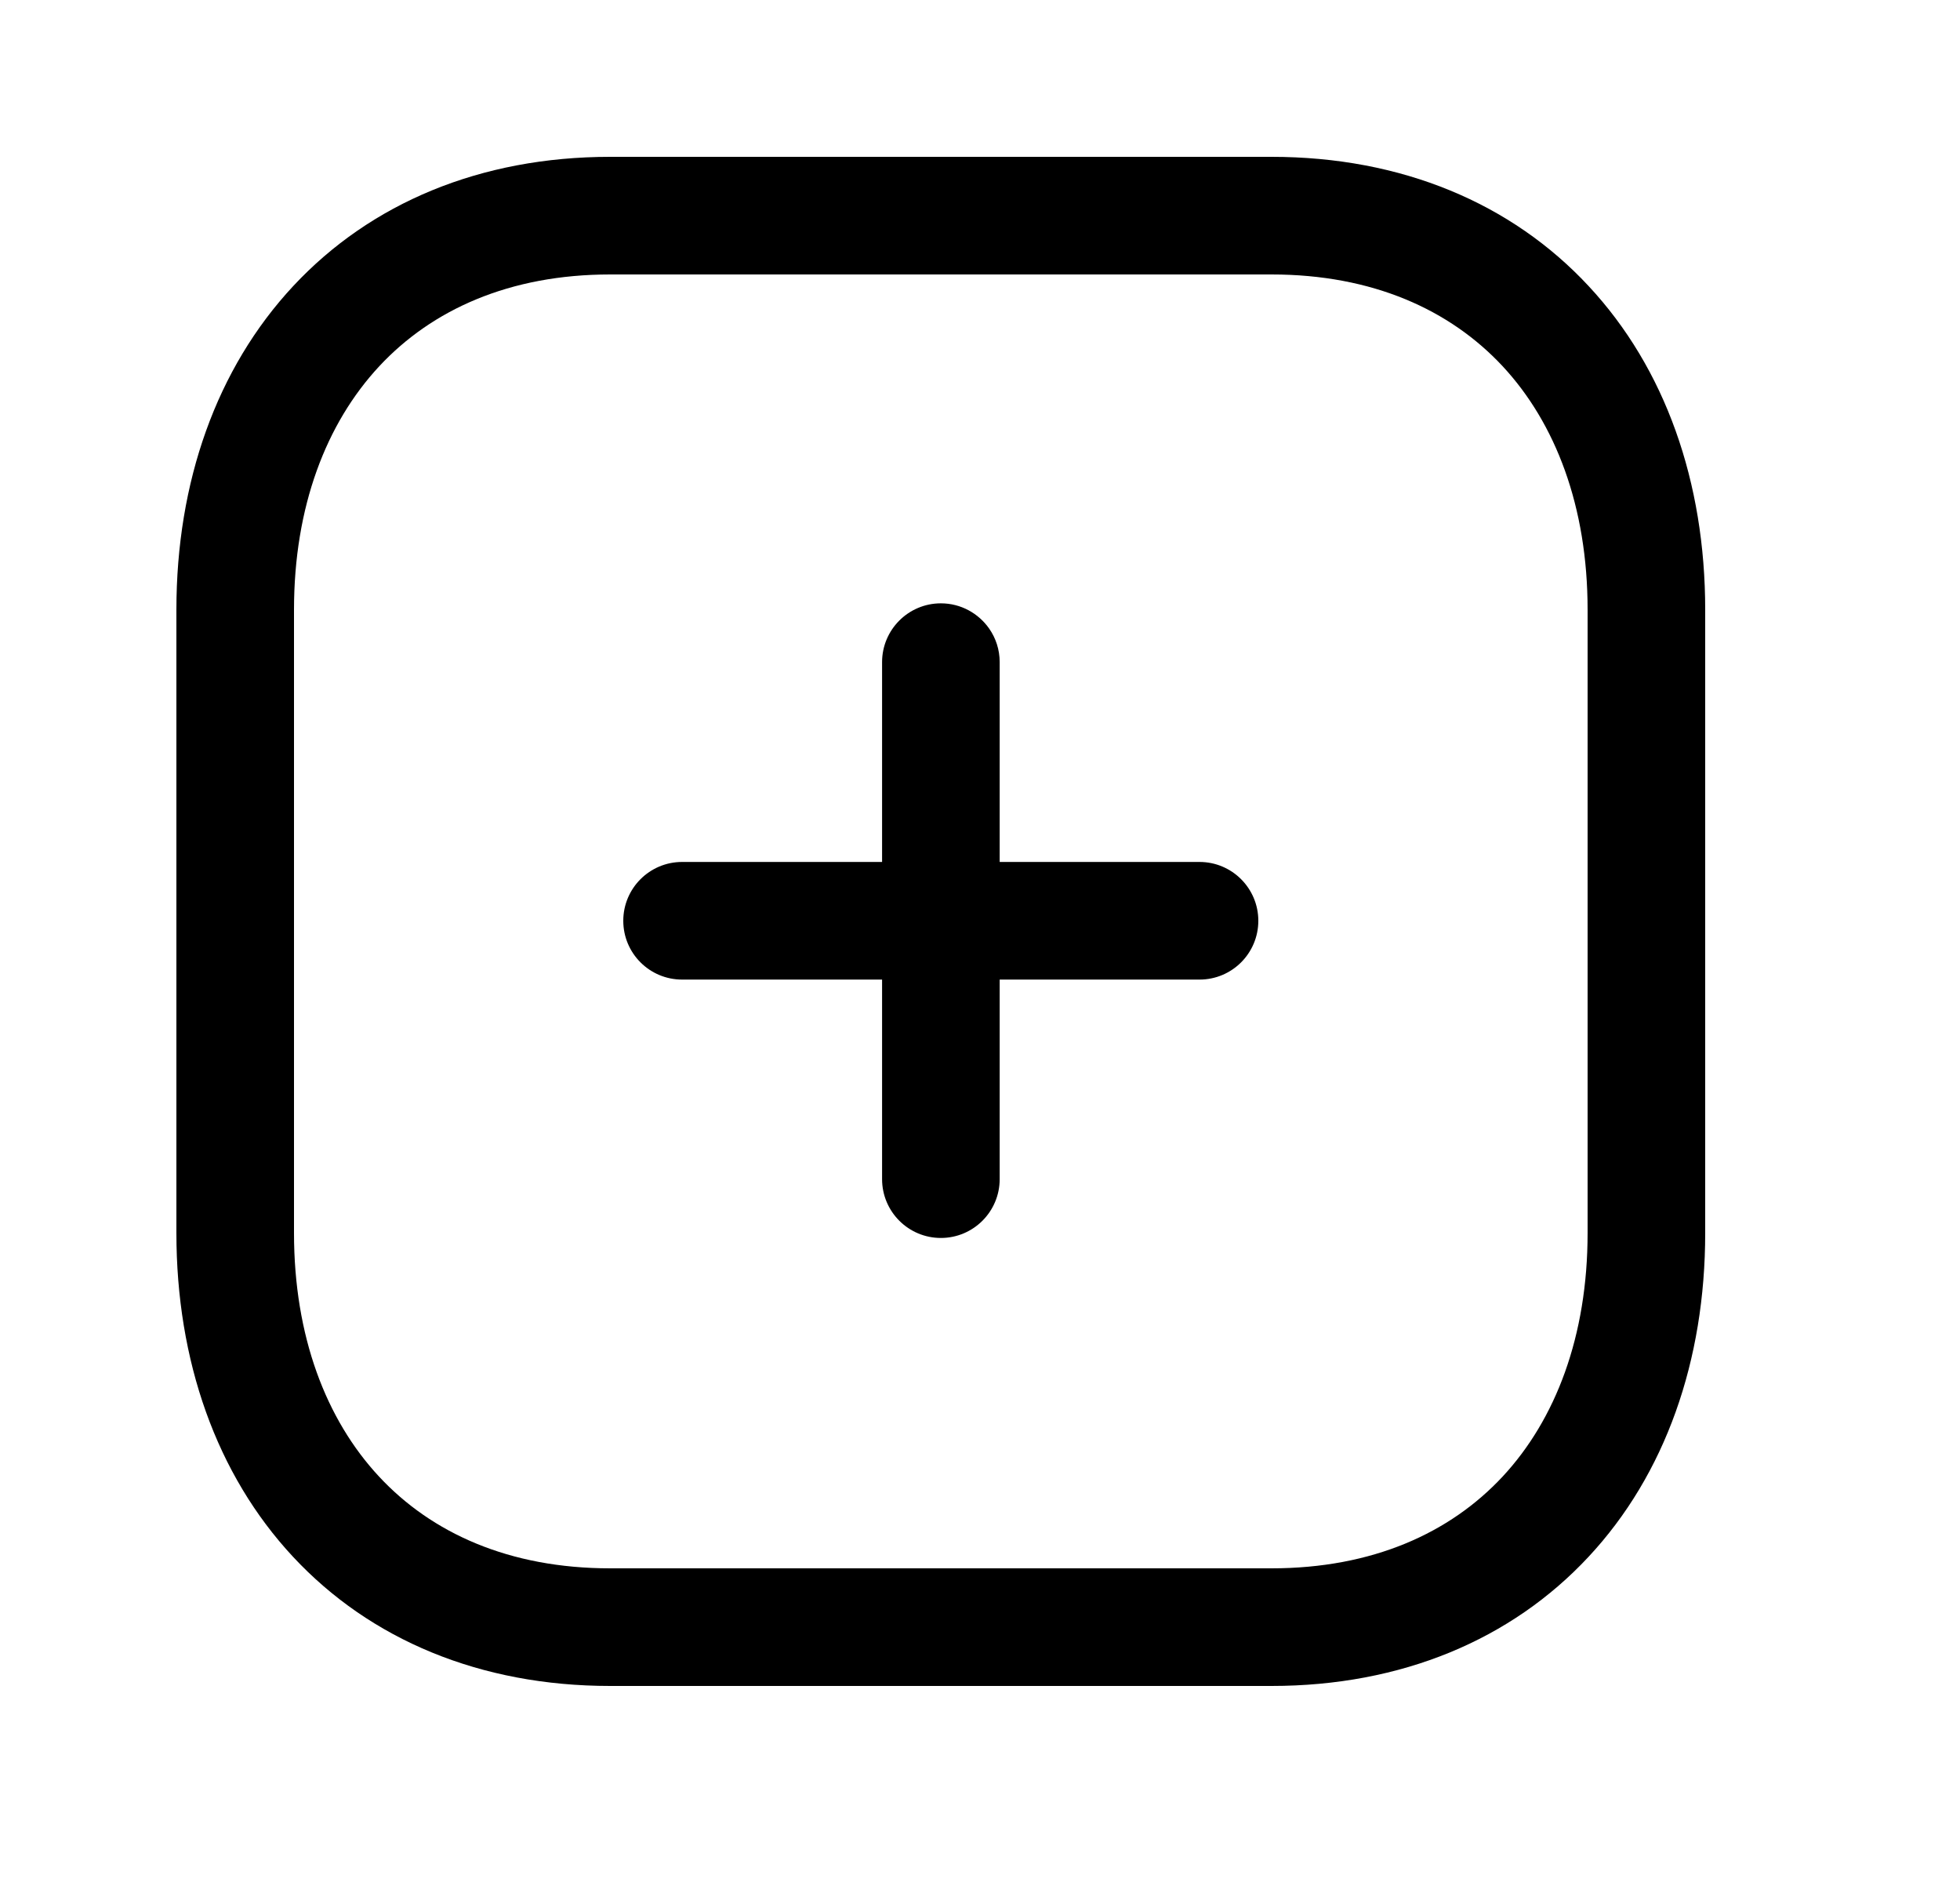 <svg width="25" height="24" viewBox="0 0 25 24" fill="none" xmlns="http://www.w3.org/2000/svg">
<path d="M12.617 8.016C12.702 8.138 12.751 8.285 12.751 8.444V10.992H15.3C15.714 10.992 16.05 11.328 16.05 11.742C16.05 12.157 15.714 12.492 15.3 12.492H12.751V15.037C12.751 15.451 12.415 15.787 12.001 15.787C11.587 15.787 11.251 15.451 11.251 15.037V12.492H8.7C8.286 12.492 7.95 12.157 7.95 11.742C7.95 11.328 8.286 10.992 8.7 10.992H11.251V8.444C11.251 8.03 11.587 7.694 12.001 7.694C12.256 7.694 12.481 7.822 12.617 8.016Z" fill="black"/>
<path fill-rule="evenodd" clip-rule="evenodd" d="M3.741 3.647C4.726 2.591 6.127 2 7.783 2H16.218C17.877 2 19.28 2.591 20.263 3.648C21.242 4.698 21.75 6.149 21.75 7.776V15.724C21.75 17.351 21.242 18.802 20.263 19.852C19.279 20.909 17.877 21.5 16.217 21.5H7.783C6.124 21.5 4.721 20.909 3.737 19.852C2.759 18.802 2.25 17.351 2.25 15.724V7.776C2.25 6.148 2.761 4.698 3.741 3.647ZM4.838 4.67C4.161 5.397 3.75 6.46 3.75 7.776V15.724C3.75 17.041 4.159 18.104 4.835 18.83C5.505 19.55 6.494 20 7.783 20H16.217C17.506 20 18.495 19.55 19.166 18.83C19.841 18.104 20.25 17.041 20.25 15.724V7.776C20.25 6.459 19.841 5.396 19.166 4.67C18.495 3.95 17.507 3.5 16.218 3.5H7.783C6.499 3.5 5.51 3.949 4.838 4.67Z" fill="black"/>
</svg>